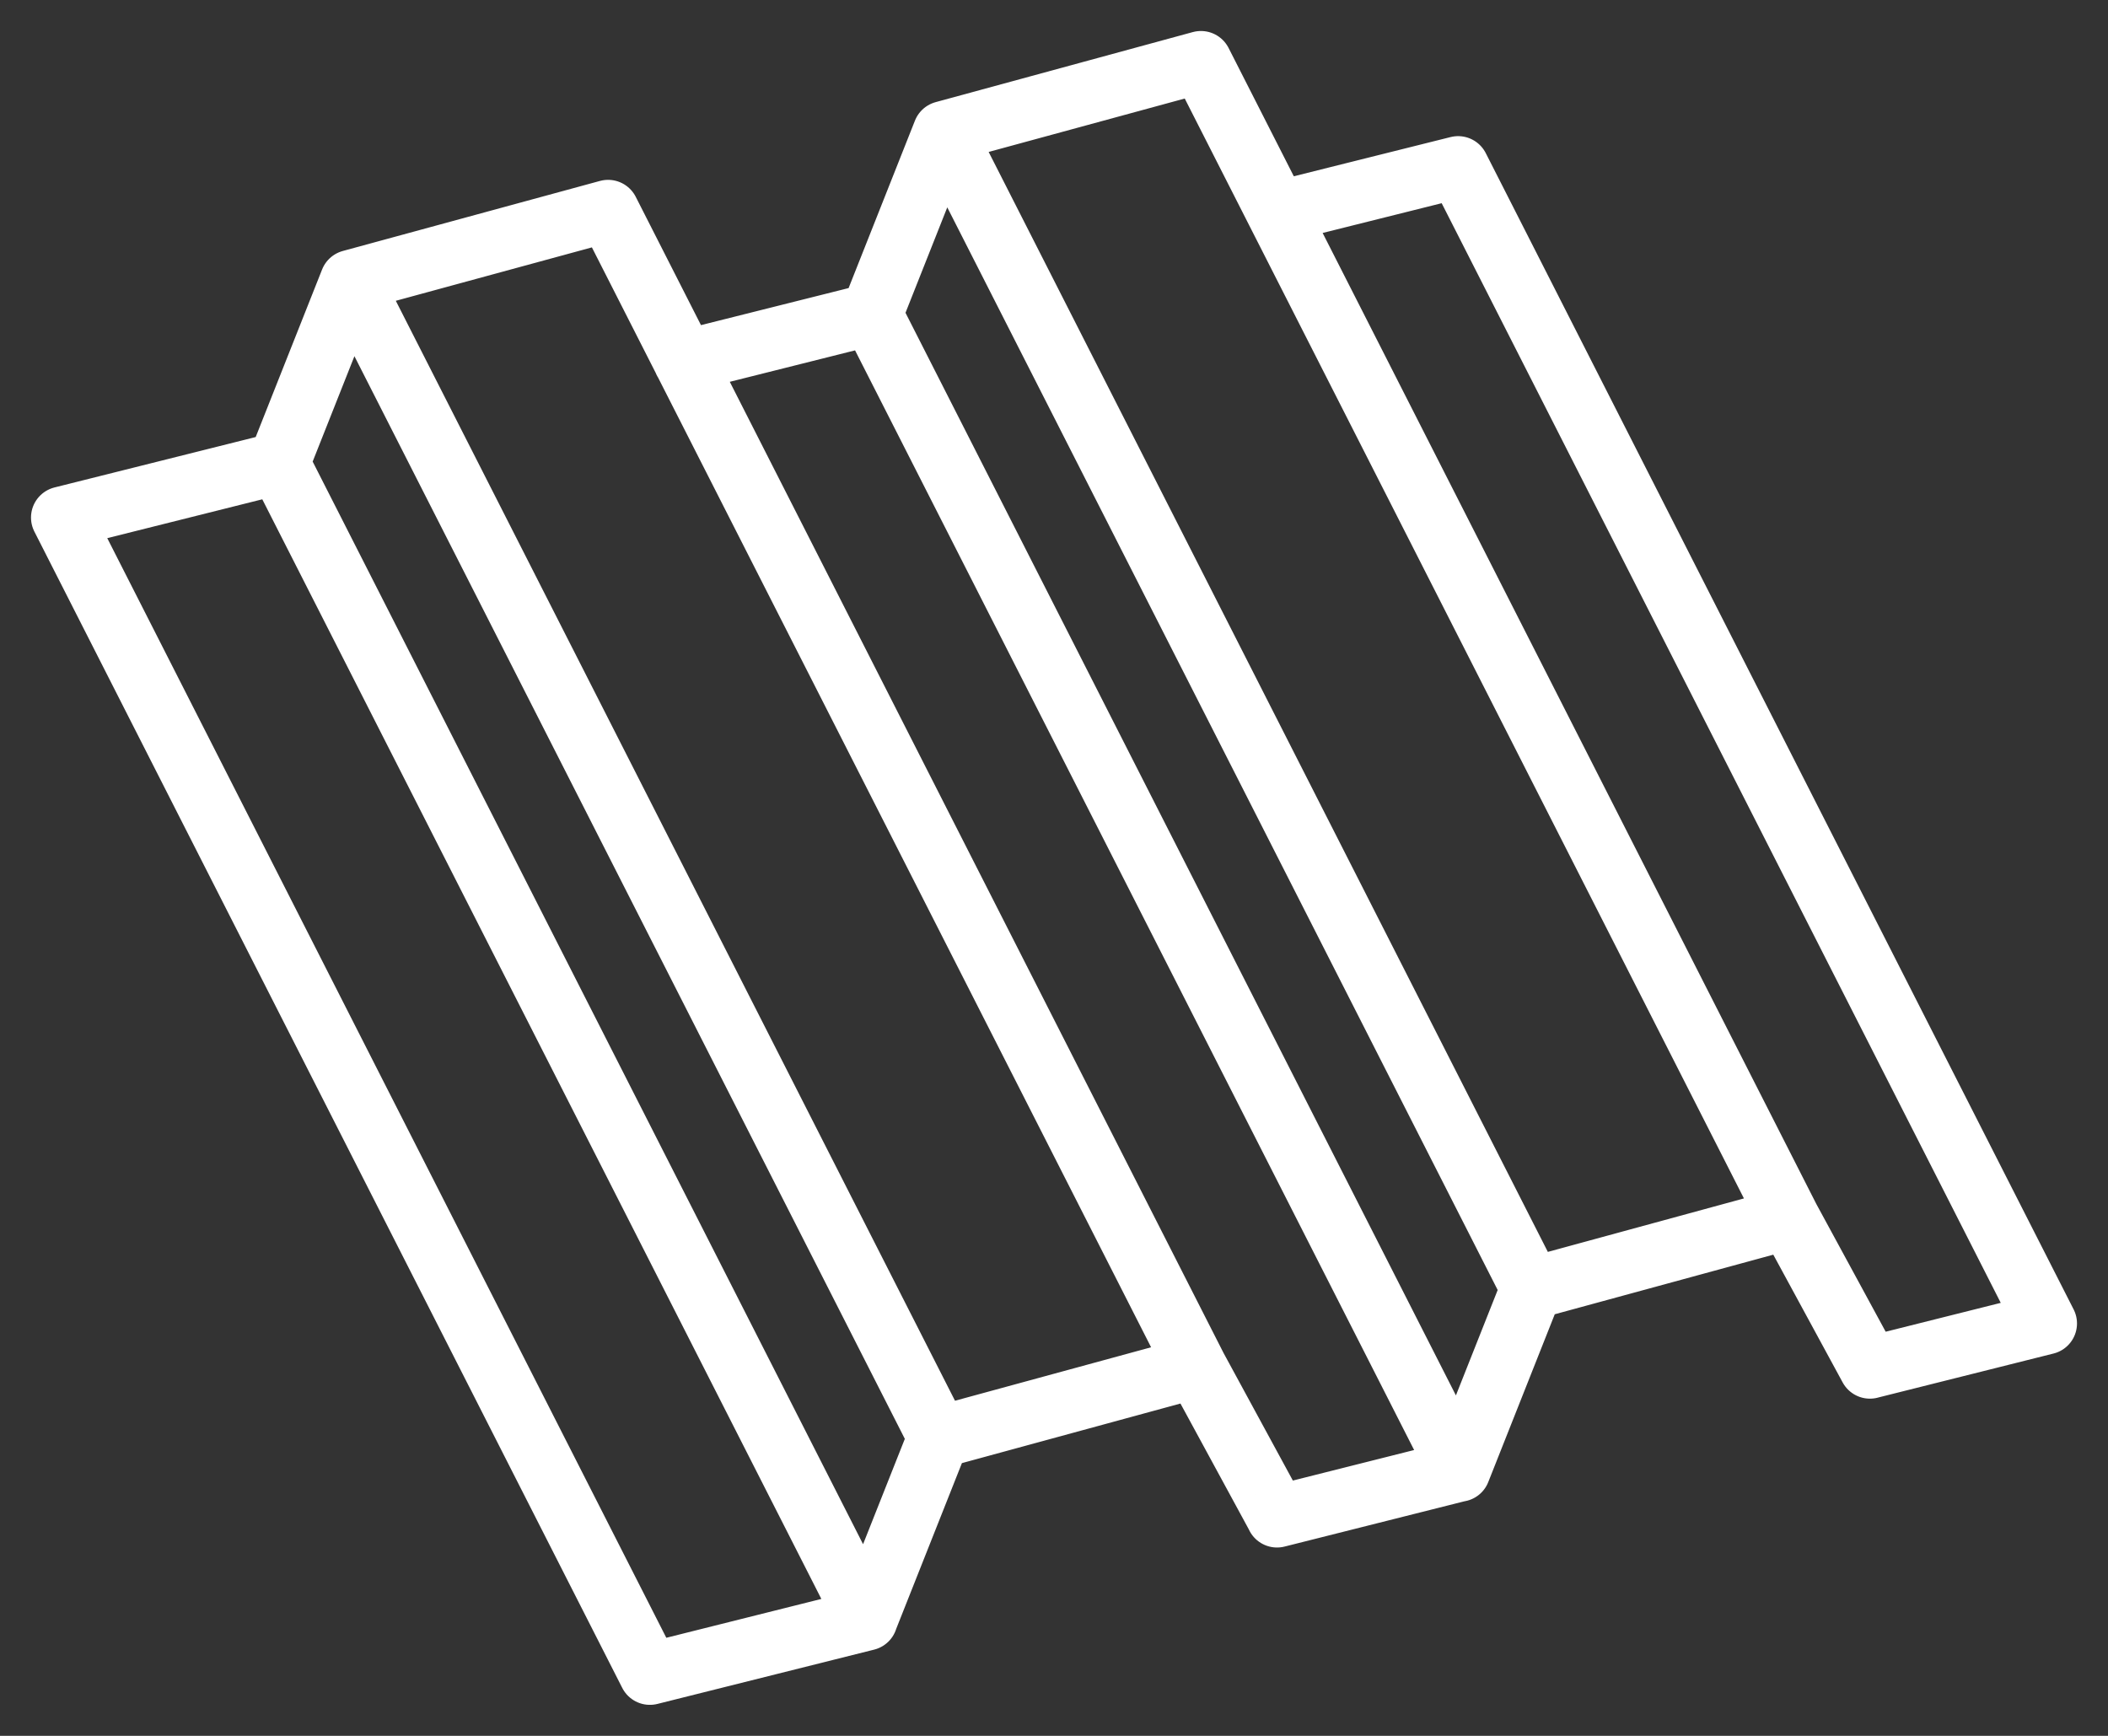 <svg width="34" height="28" viewBox="0 0 34 28" fill="none" xmlns="http://www.w3.org/2000/svg">
<rect x="0" y="0" width="34" height="28" fill="#333333" stroke="none"/>
<path d="M14.055 5.07L11.039 5.827M4.496 7.472L1 8.348L10.482 27L13.978 26.124M15.222 2.13L14.057 5.071L23.539 23.723L24.704 20.783M15.222 2.13L19.37 1L28.852 19.652M15.222 2.13L24.704 20.783M24.704 20.783L28.852 19.652M28.852 19.652L30.16 22.061L30.162 22.06L33 21.348L23.518 2.696L20.603 3.425M5.66 4.531L4.495 7.471L13.977 26.123L15.142 23.184M5.66 4.531L9.808 3.401L19.29 22.053M5.66 4.531L15.142 23.184M15.142 23.184L19.29 22.053M19.29 22.053L20.598 24.461L20.597 24.462L23.536 23.722" stroke="white" stroke-miterlimit="10" stroke-linecap="round" stroke-linejoin="round"/>
</svg>
